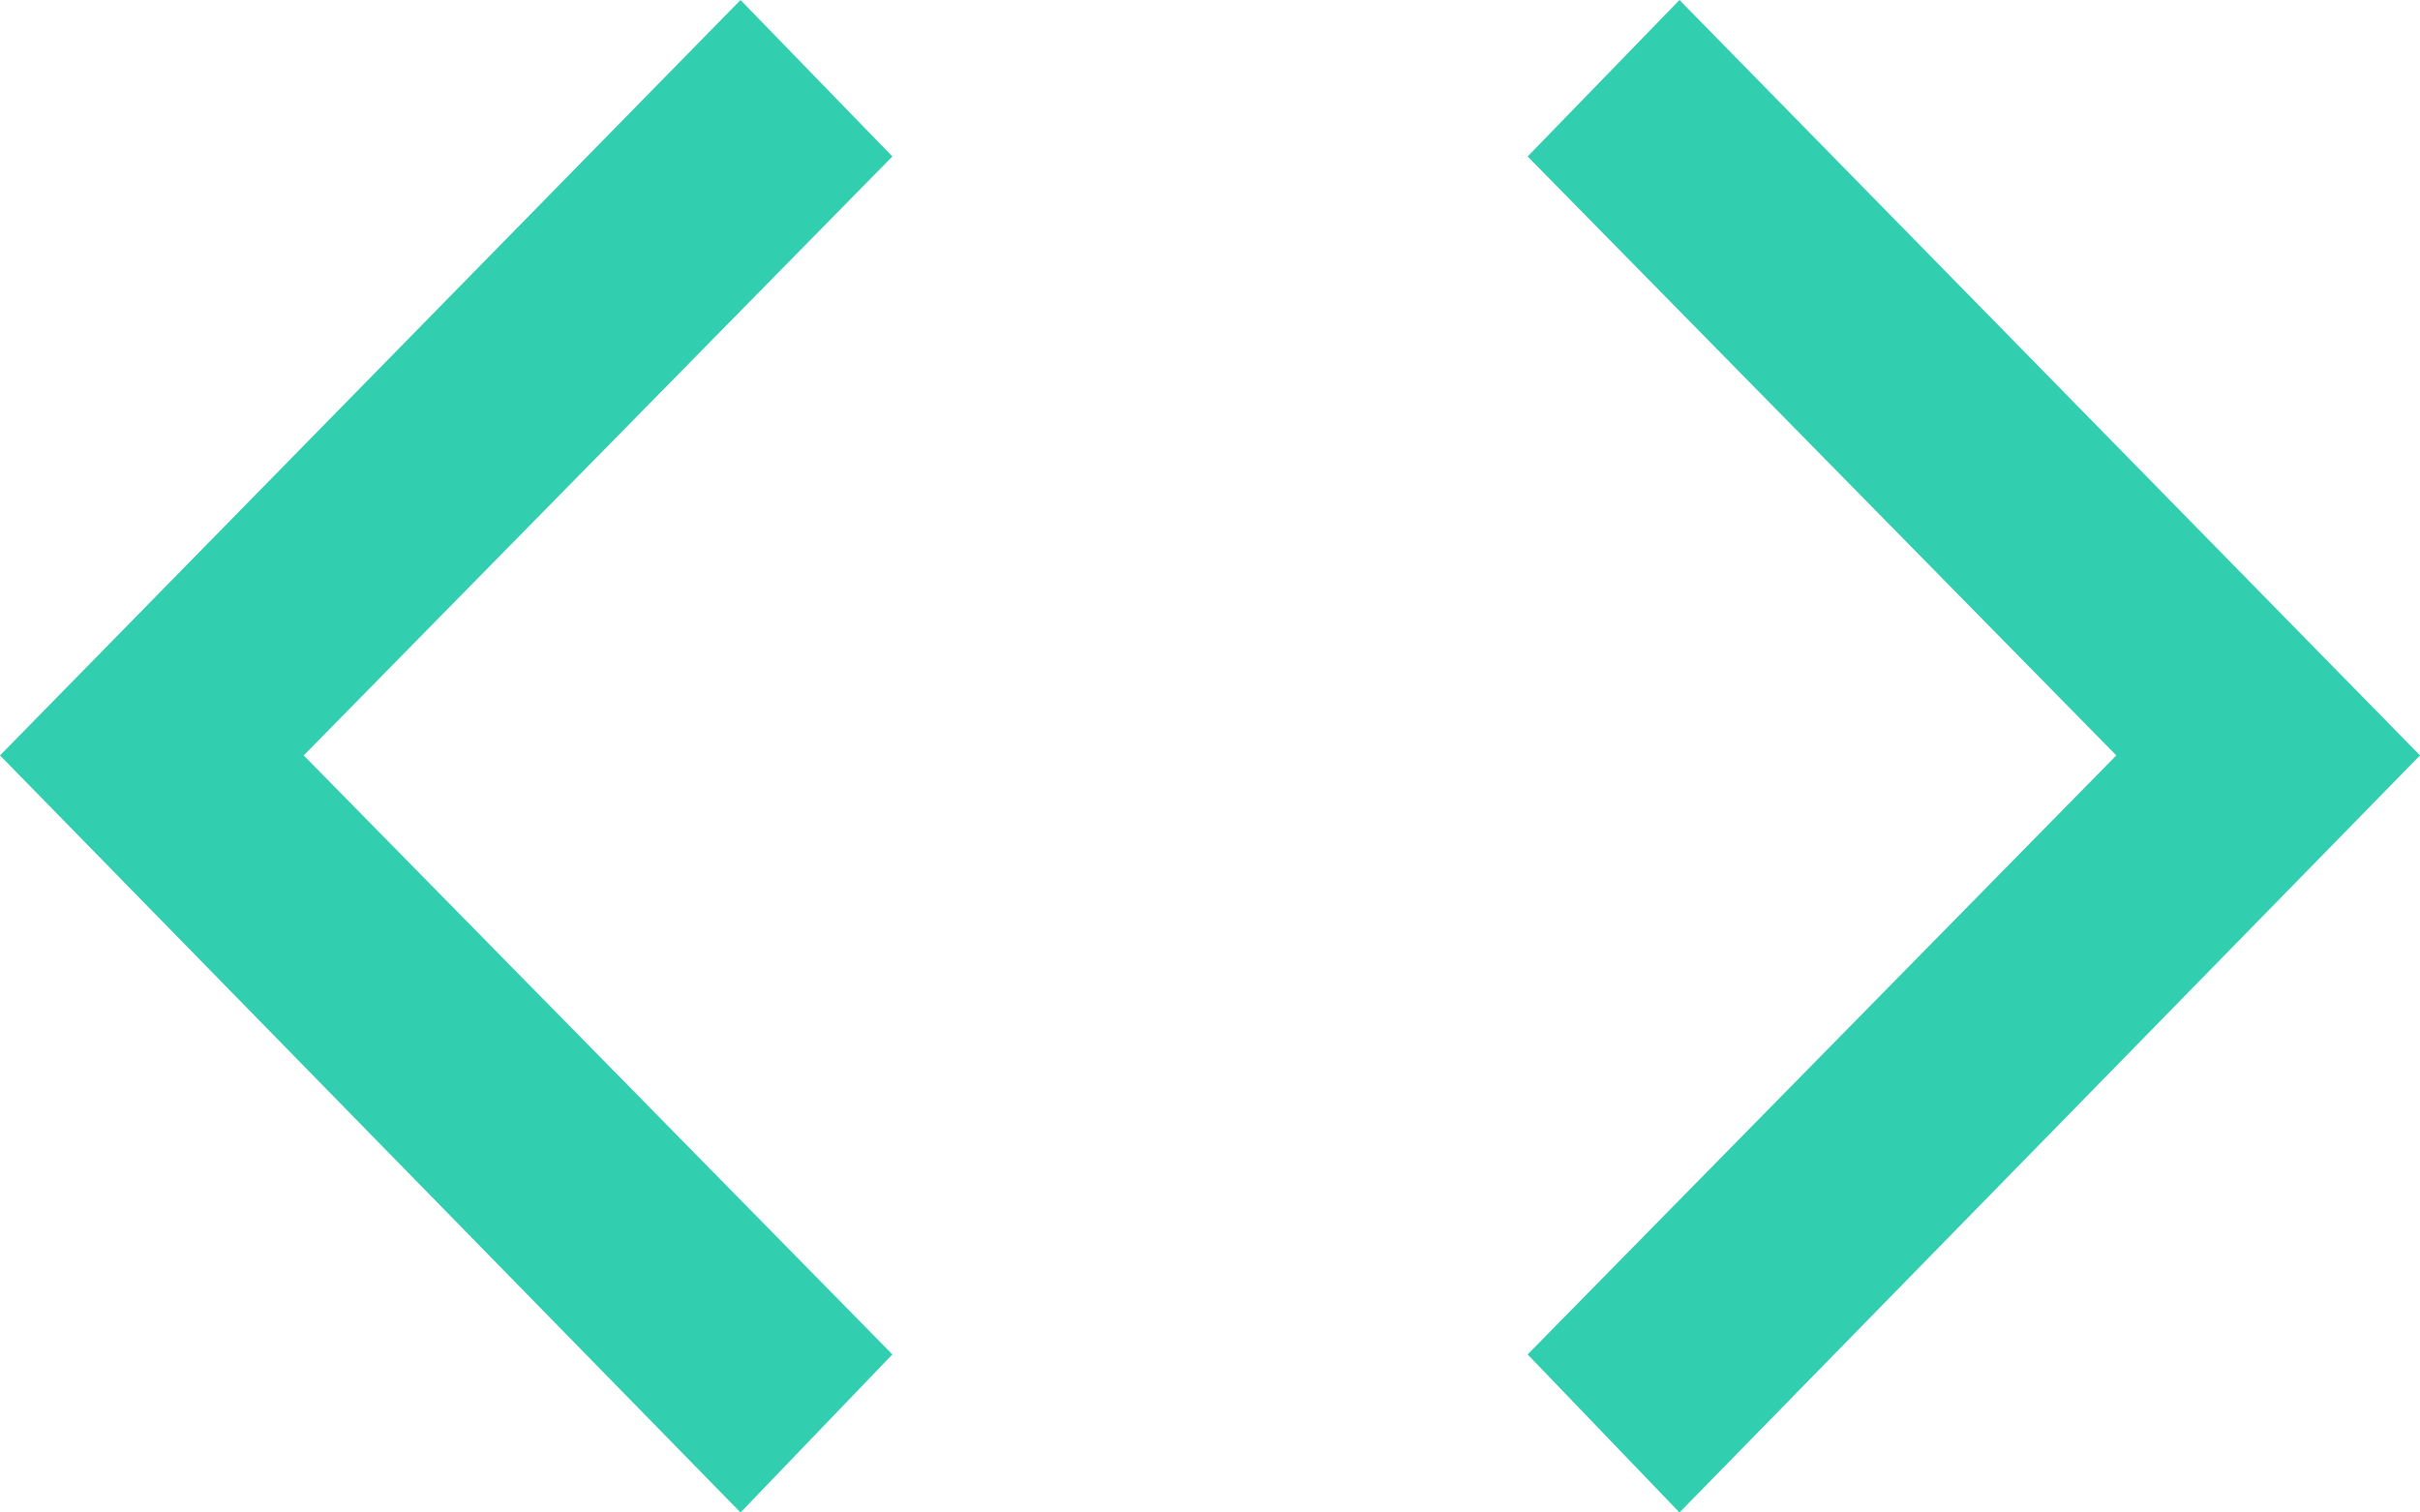 <svg width="32" height="20" xmlns="http://www.w3.org/2000/svg"><path d="M122,49.989 L131.792,60 L133.8,57.91 L126.016,49.989 L133.8,42.069 L131.792,40 L122,49.989 Z M142.2,42.069 L149.984,49.989 L142.2,57.91 L144.208,60 L154,49.989 L144.208,40 L142.2,42.069 Z" transform="translate(-122 -40)" fill="#32CEB0" fill-rule="nonzero"/></svg>